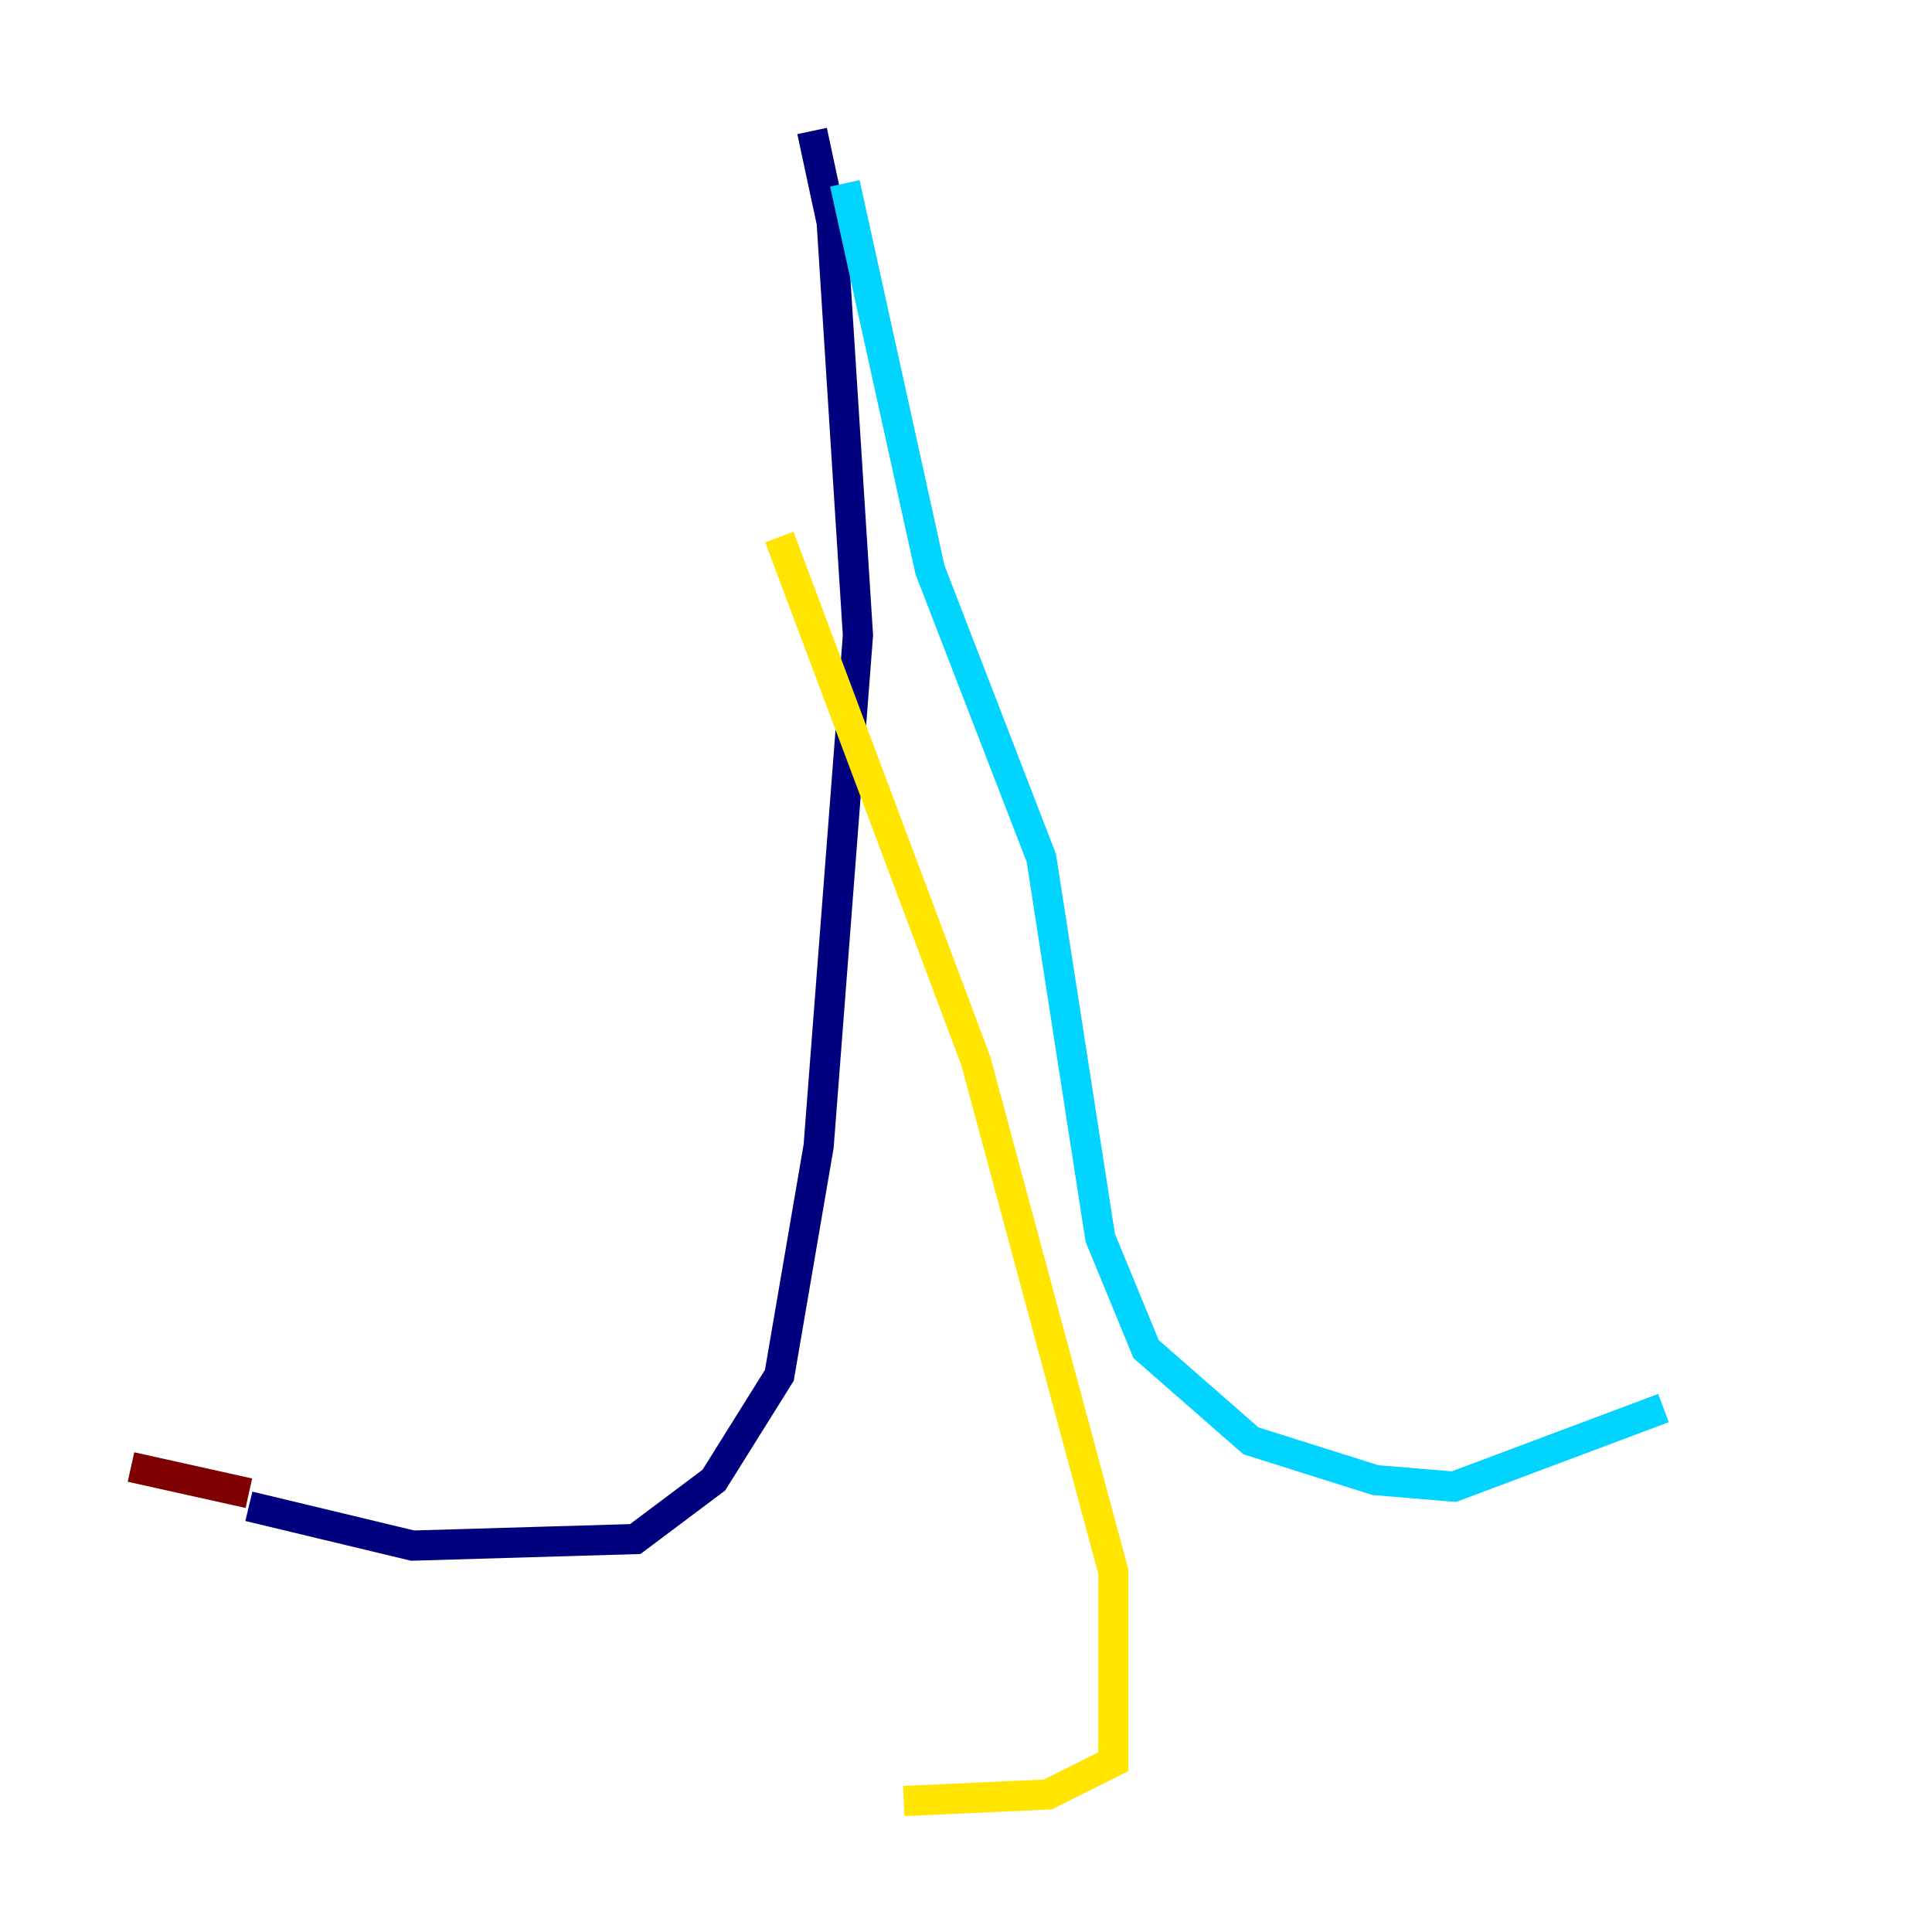 <?xml version="1.0" encoding="utf-8" ?>
<svg baseProfile="tiny" height="128" version="1.2" viewBox="0,0,128,128" width="128" xmlns="http://www.w3.org/2000/svg" xmlns:ev="http://www.w3.org/2001/xml-events" xmlns:xlink="http://www.w3.org/1999/xlink"><defs /><polyline fill="none" points="53.803,8.678 55.105,14.752 56.841,42.088 54.237,75.932 51.634,91.119 47.295,98.061 42.088,101.966 27.336,102.4 16.488,99.797" stroke="#00007f" stroke-width="2" /><polyline fill="none" points="55.973,12.149 61.614,37.749 68.99,56.841 72.895,82.007 75.932,89.383 82.875,95.458 91.119,98.061 96.325,98.495 110.21,93.288" stroke="#00d4ff" stroke-width="2" /><polyline fill="none" points="51.634,35.58 64.651,70.291 73.763,104.136 73.763,116.719 69.424,118.888 59.878,119.322" stroke="#ffe500" stroke-width="2" /><polyline fill="none" points="16.488,98.929 8.678,97.193" stroke="#7f0000" stroke-width="2" /></svg>
